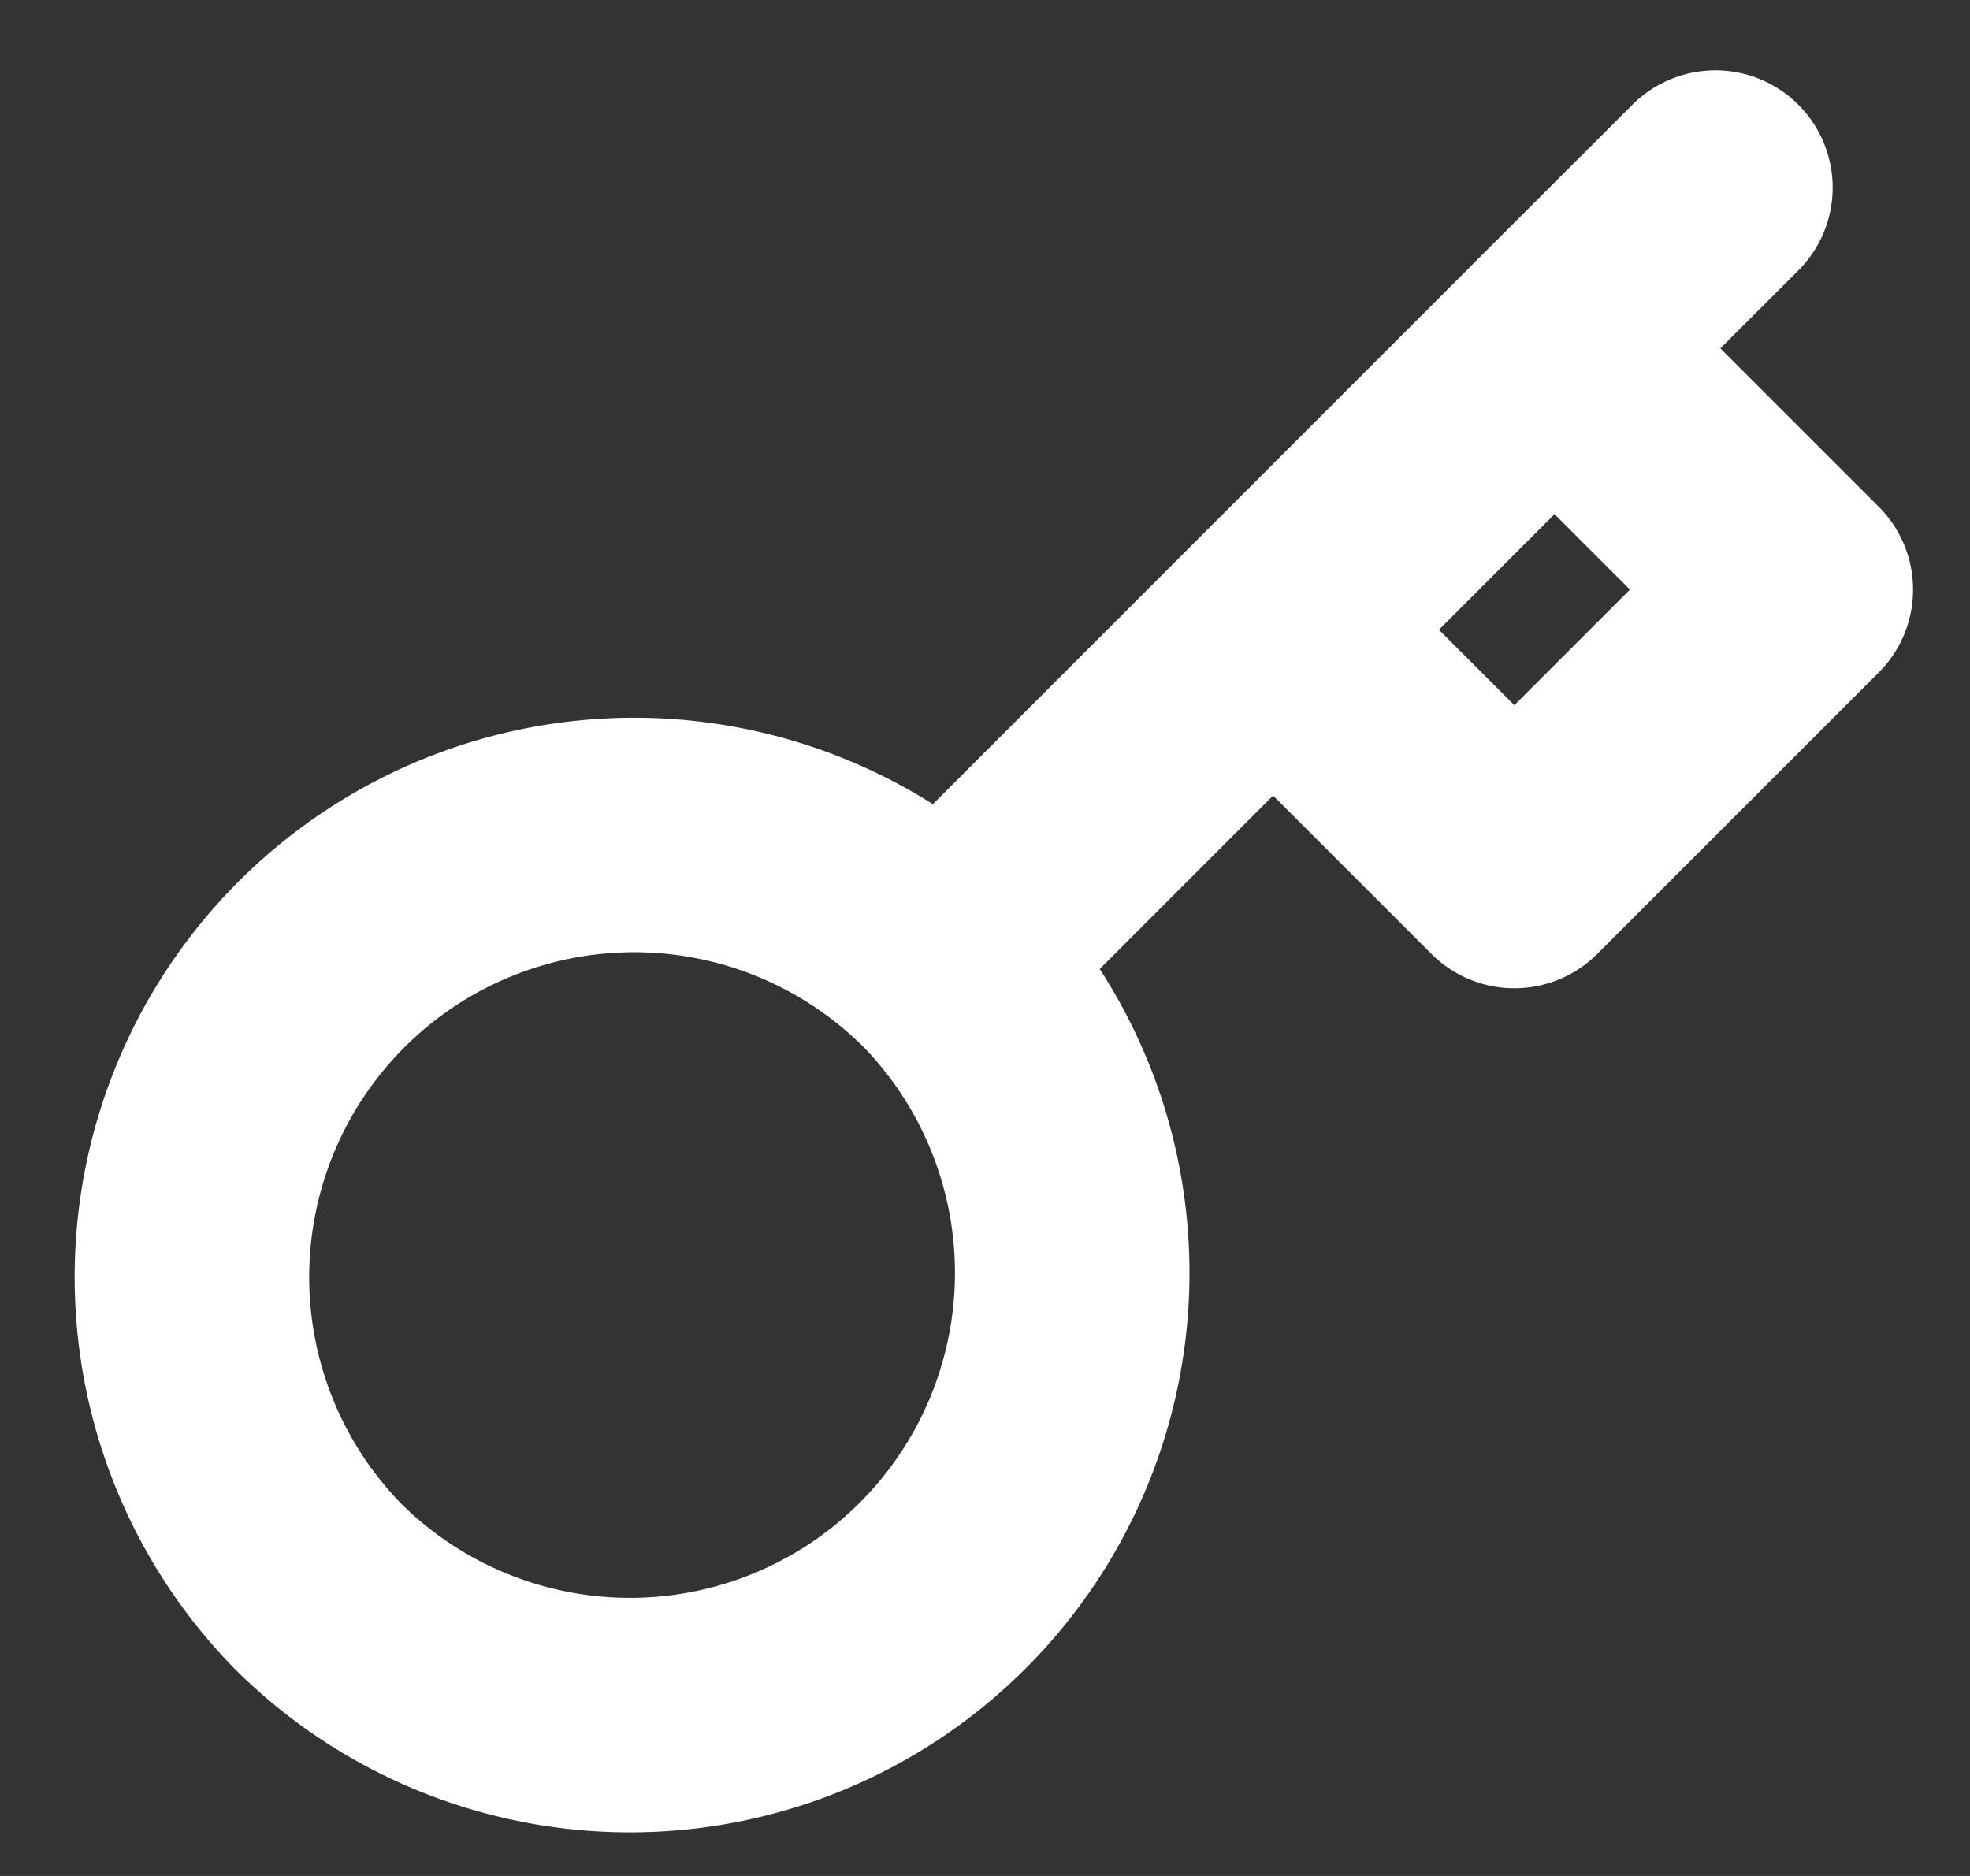 <svg xmlns="http://www.w3.org/2000/svg" width="21" height="20" viewBox="0 0 21 20">
    <rect x="0" y="0" width="21" height="20" fill="#333333" stroke="none"/>
    <path fill="none" fill-rule="evenodd" stroke="#FFF" stroke-linecap="round" stroke-linejoin="round" stroke-width="2.5" d="M18.286 2L16.57 3.714 18.286 2zm-8.237 8.237a4.714 4.714 0 1 1-6.667 6.667 4.714 4.714 0 0 1 6.666-6.666zm0 0l3.522-3.523-3.522 3.523zm3.522-3.523l2.572 2.572 3-3-2.572-2.572-3 3zm0 0l3-3-3 3z"/>
</svg>
